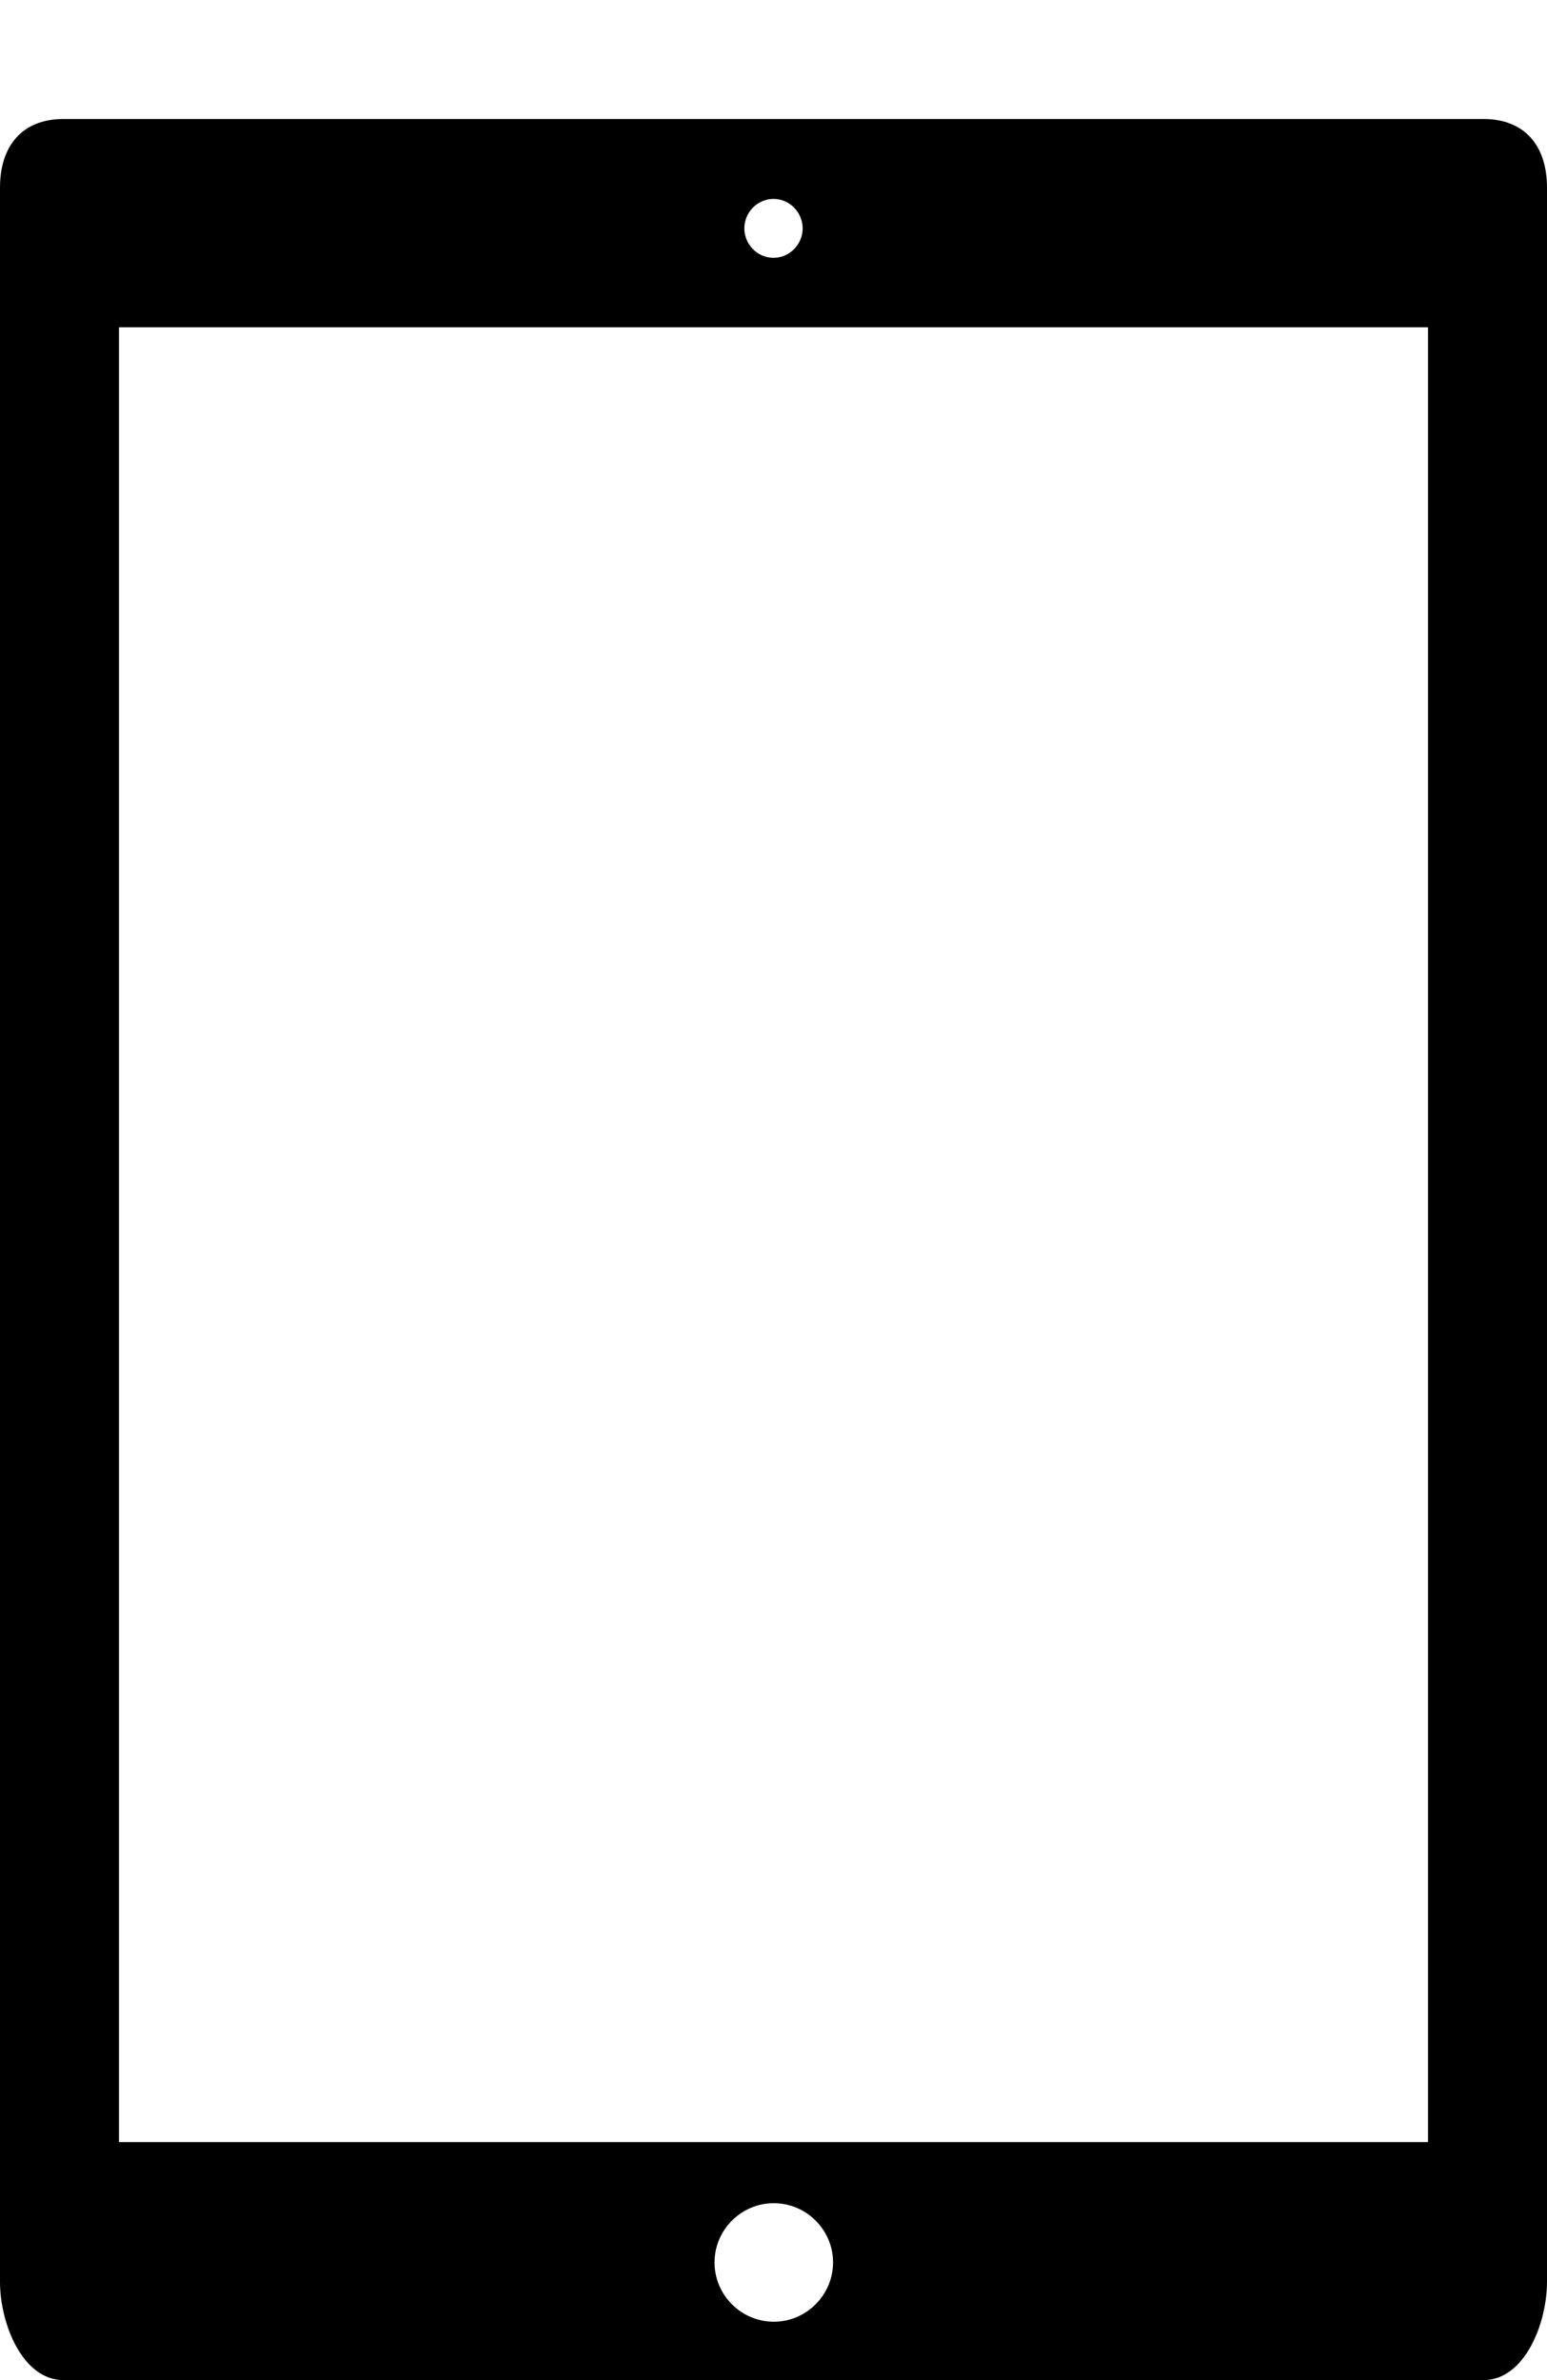 <svg version="1.1" id="Layer_1" xmlns="http://www.w3.org/2000/svg" xmlns:xlink="http://www.w3.org/1999/xlink" x="0px" y="0px"
	 width="26px" height="40px" viewBox="0 11 26 40" style="enable-background:new 0 0 26 54;" xml:space="preserve">
<path d="M24.933,13h-0.01H1.077h-0.01C0.378,13,0,13.447,0,14.154v6.721v28.472C0,50.053,0.378,51,1.067,51
	h23.866C25.622,51,26,50.053,26,49.346V20.874v-6.721C26,13.447,25.622,13,24.933,13z M13,14.343c0.268,0,0.49,0.224,0.49,0.495
	c0,0.271-0.222,0.495-0.49,0.495c-0.268,0-0.49-0.224-0.49-0.495C12.51,14.567,12.732,14.343,13,14.343z M13.005,50.019
	c-0.548,0-0.996-0.448-0.996-0.996c0-0.548,0.448-0.996,0.996-0.996c0.548,0,0.996,0.448,0.996,0.996
	C14,49.571,13.552,50.019,13.005,50.019z M24,47H2V16.5h22V47z"/>
</svg>

